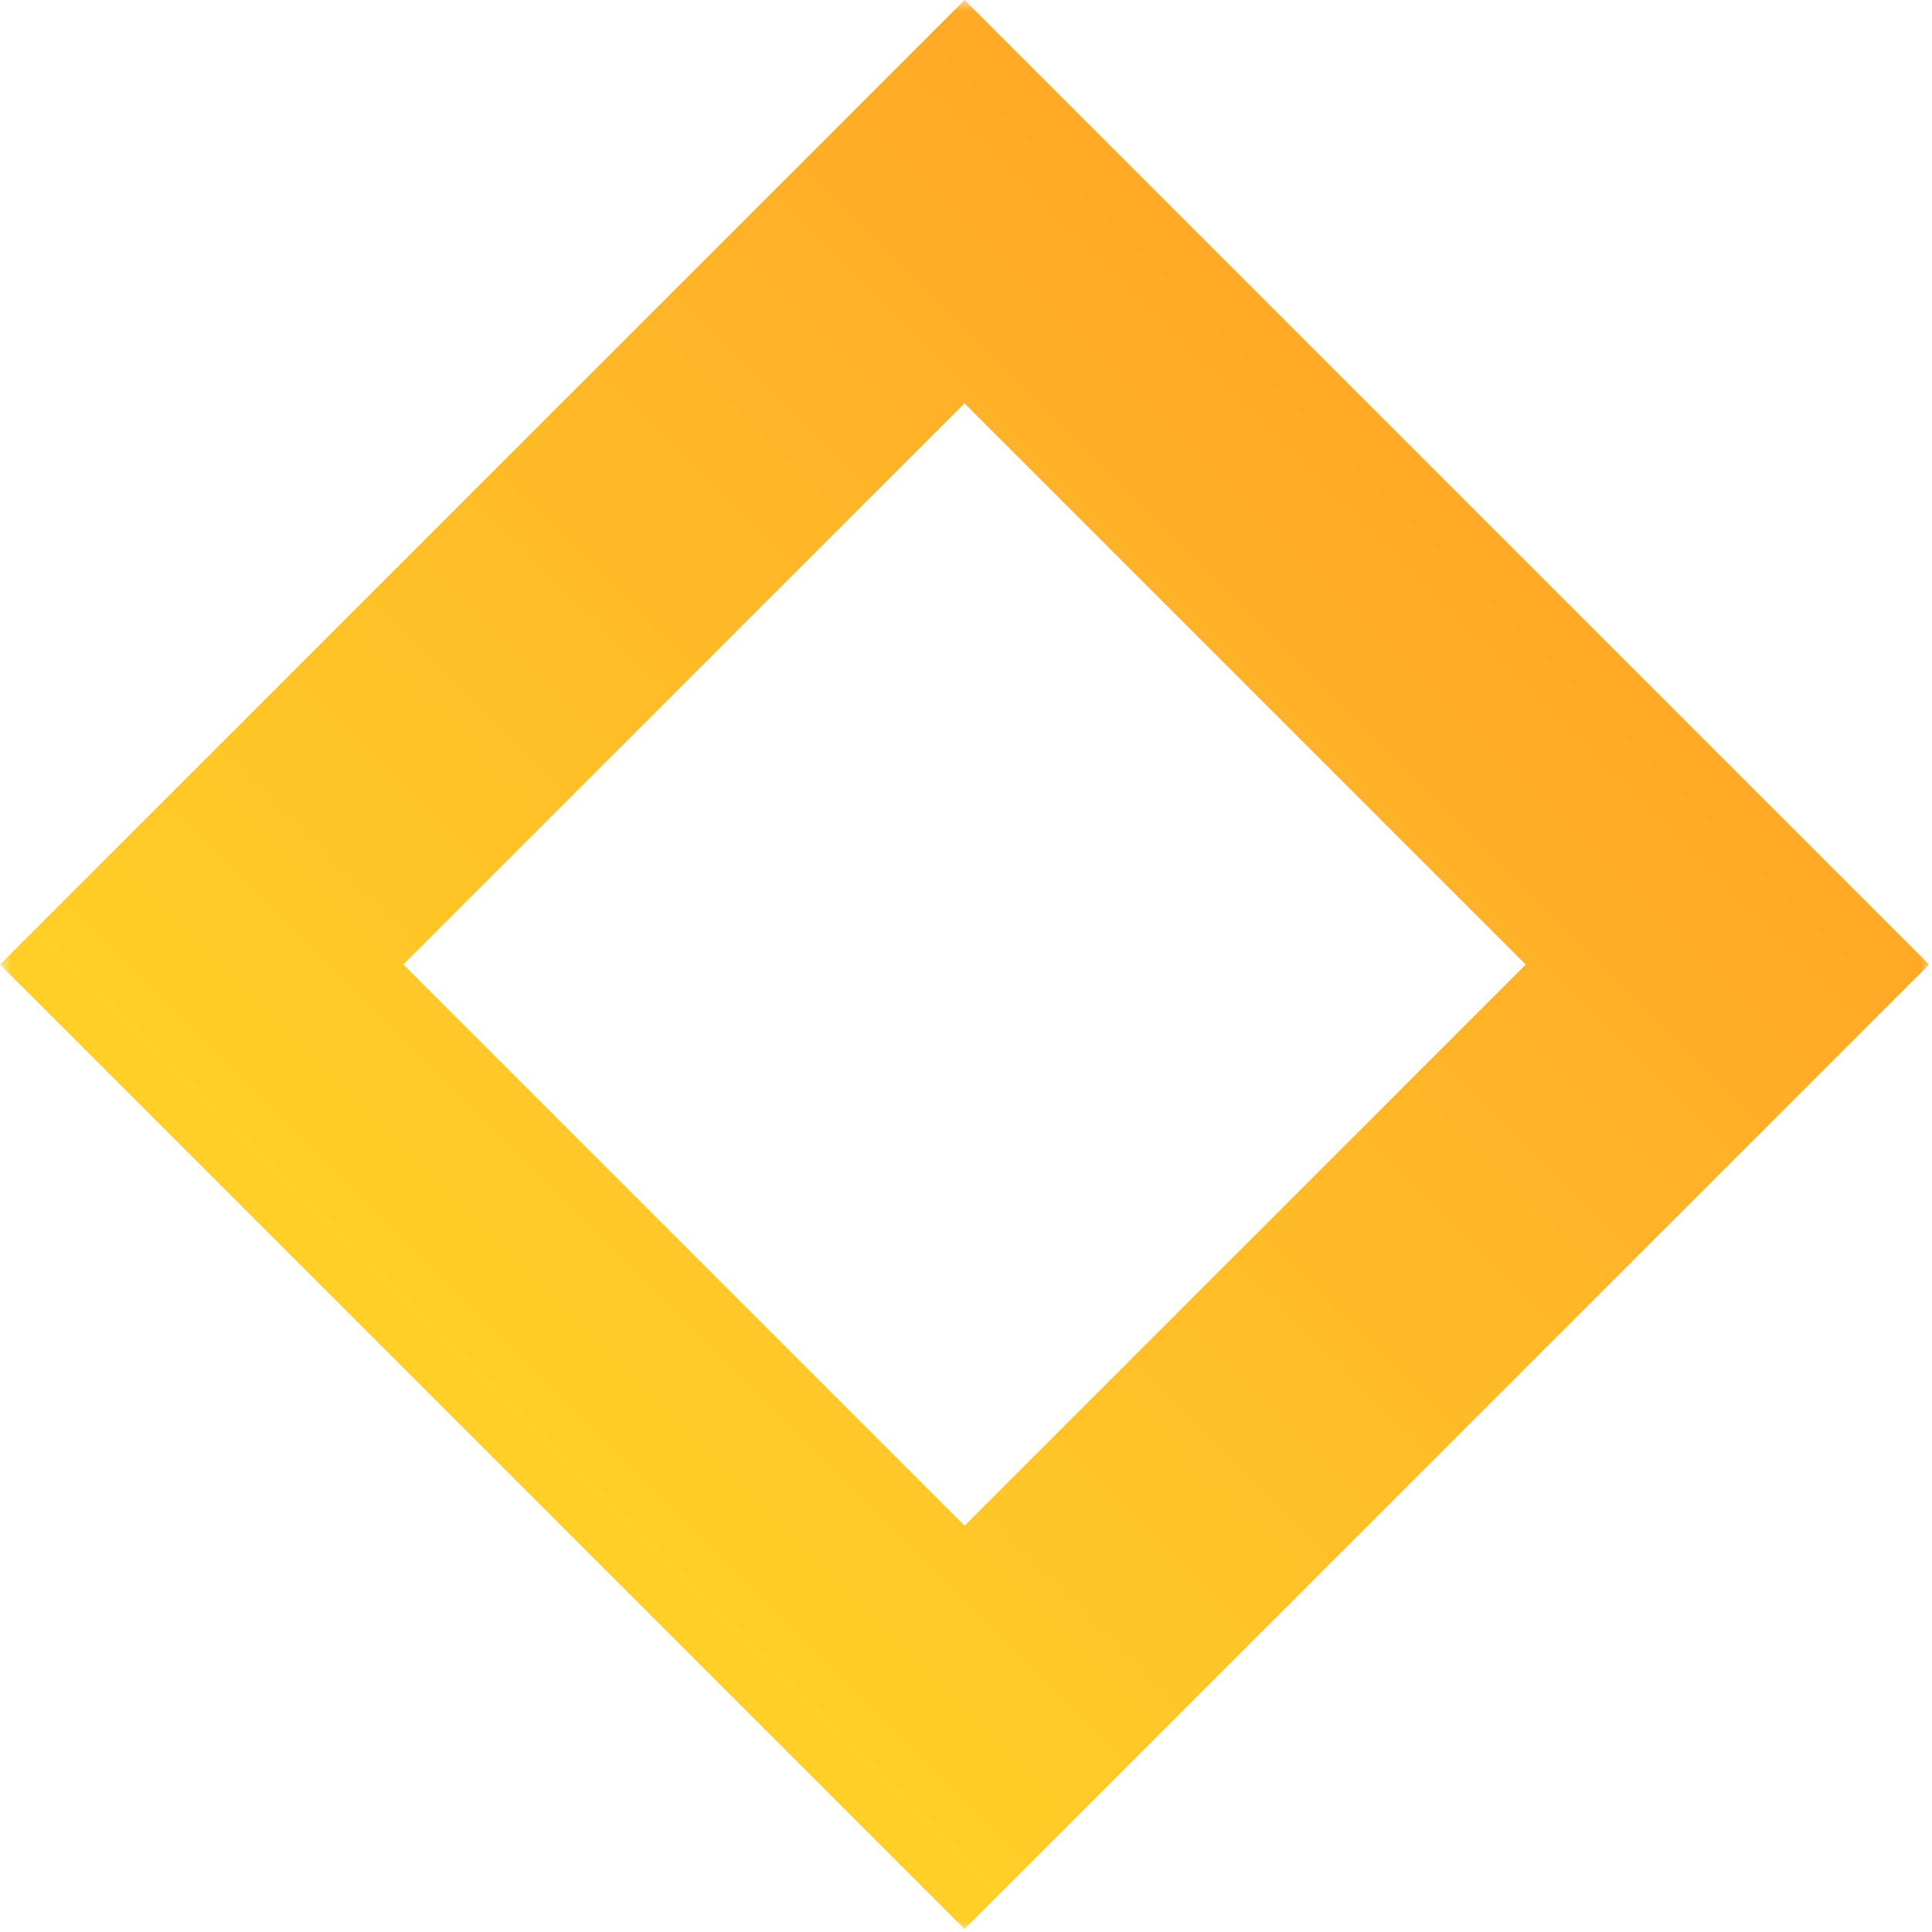 <svg width="84" height="84" viewBox="0 0 84 84" fill="none" xmlns="http://www.w3.org/2000/svg">
<mask id="mask0" mask-type="alpha" maskUnits="userSpaceOnUse" x="0" y="0" width="84" height="84">
<rect width="84" height="84" fill="white"/>
</mask>
<g mask="url(#mask0)">
<path fill-rule="evenodd" clip-rule="evenodd" d="M41.936 66.336L66.336 41.937L41.936 17.537L17.537 41.937L41.936 66.336ZM83.873 41.937L41.936 0L4.01735e-05 41.937L41.936 83.873L83.873 41.937Z" fill="url(#paint0_linear)"/>
</g>
<defs>
<linearGradient id="paint0_linear" x1="62.904" y1="20.968" x2="20.968" y2="62.905" gradientUnits="userSpaceOnUse">
<stop stop-color="#FFA927"/>
<stop offset="1" stop-color="#FFCF27"/>
</linearGradient>
</defs>
</svg>
